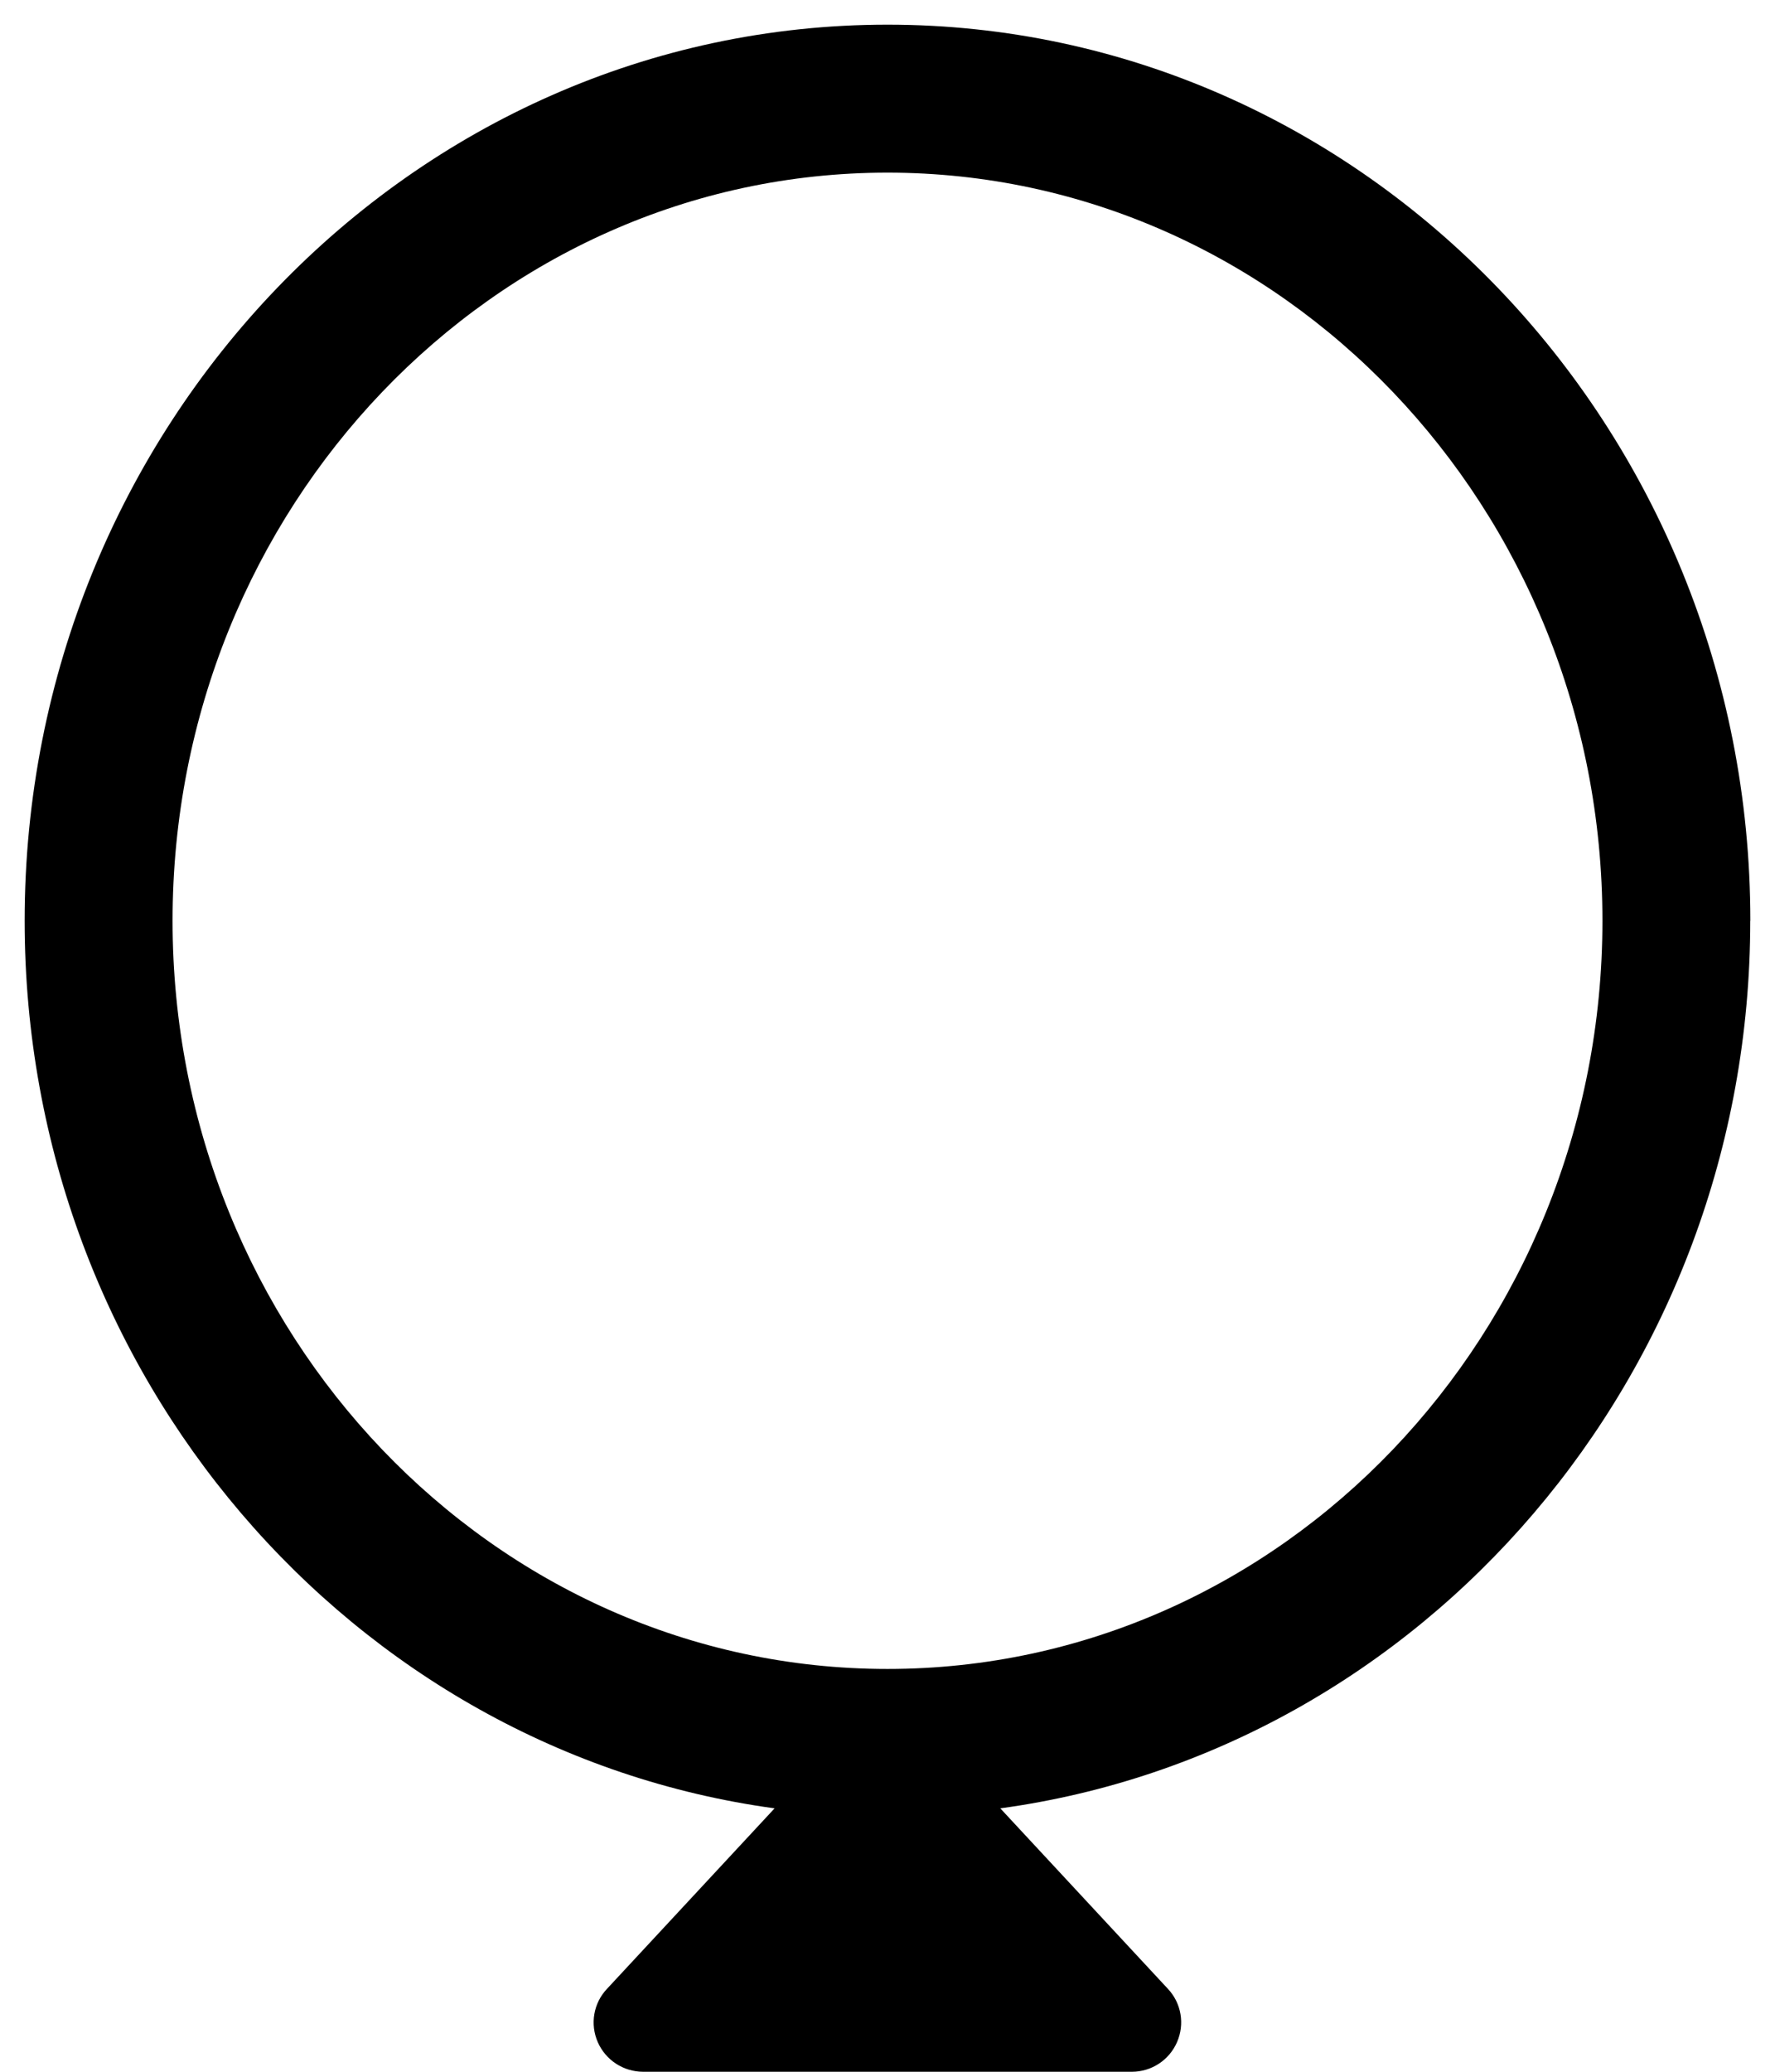 <svg width="18" height="21" viewBox="0 0 18 21" fill="none" xmlns="http://www.w3.org/2000/svg">
<path d="M17.75 9.333C17.75 4.323 13.825 0.25 9 0.25C4.175 0.25 0.25 4.324 0.25 9.333C0.25 13.938 3.57 17.745 7.855 18.33L6.155 20.16C6.018 20.305 5.982 20.517 6.062 20.7C6.142 20.882 6.322 21 6.522 21H11.479C11.677 21 11.857 20.882 11.936 20.7C12.016 20.517 11.98 20.305 11.844 20.16L10.144 18.33C14.429 17.745 17.749 13.938 17.749 9.333H17.75ZM9 16.917C5.002 16.917 1.75 13.515 1.75 9.333C1.75 5.151 5.002 1.75 9 1.75C12.998 1.75 16.25 5.15 16.25 9.333C16.25 13.516 12.998 16.917 9 16.917Z" fill="black"/>
</svg>
